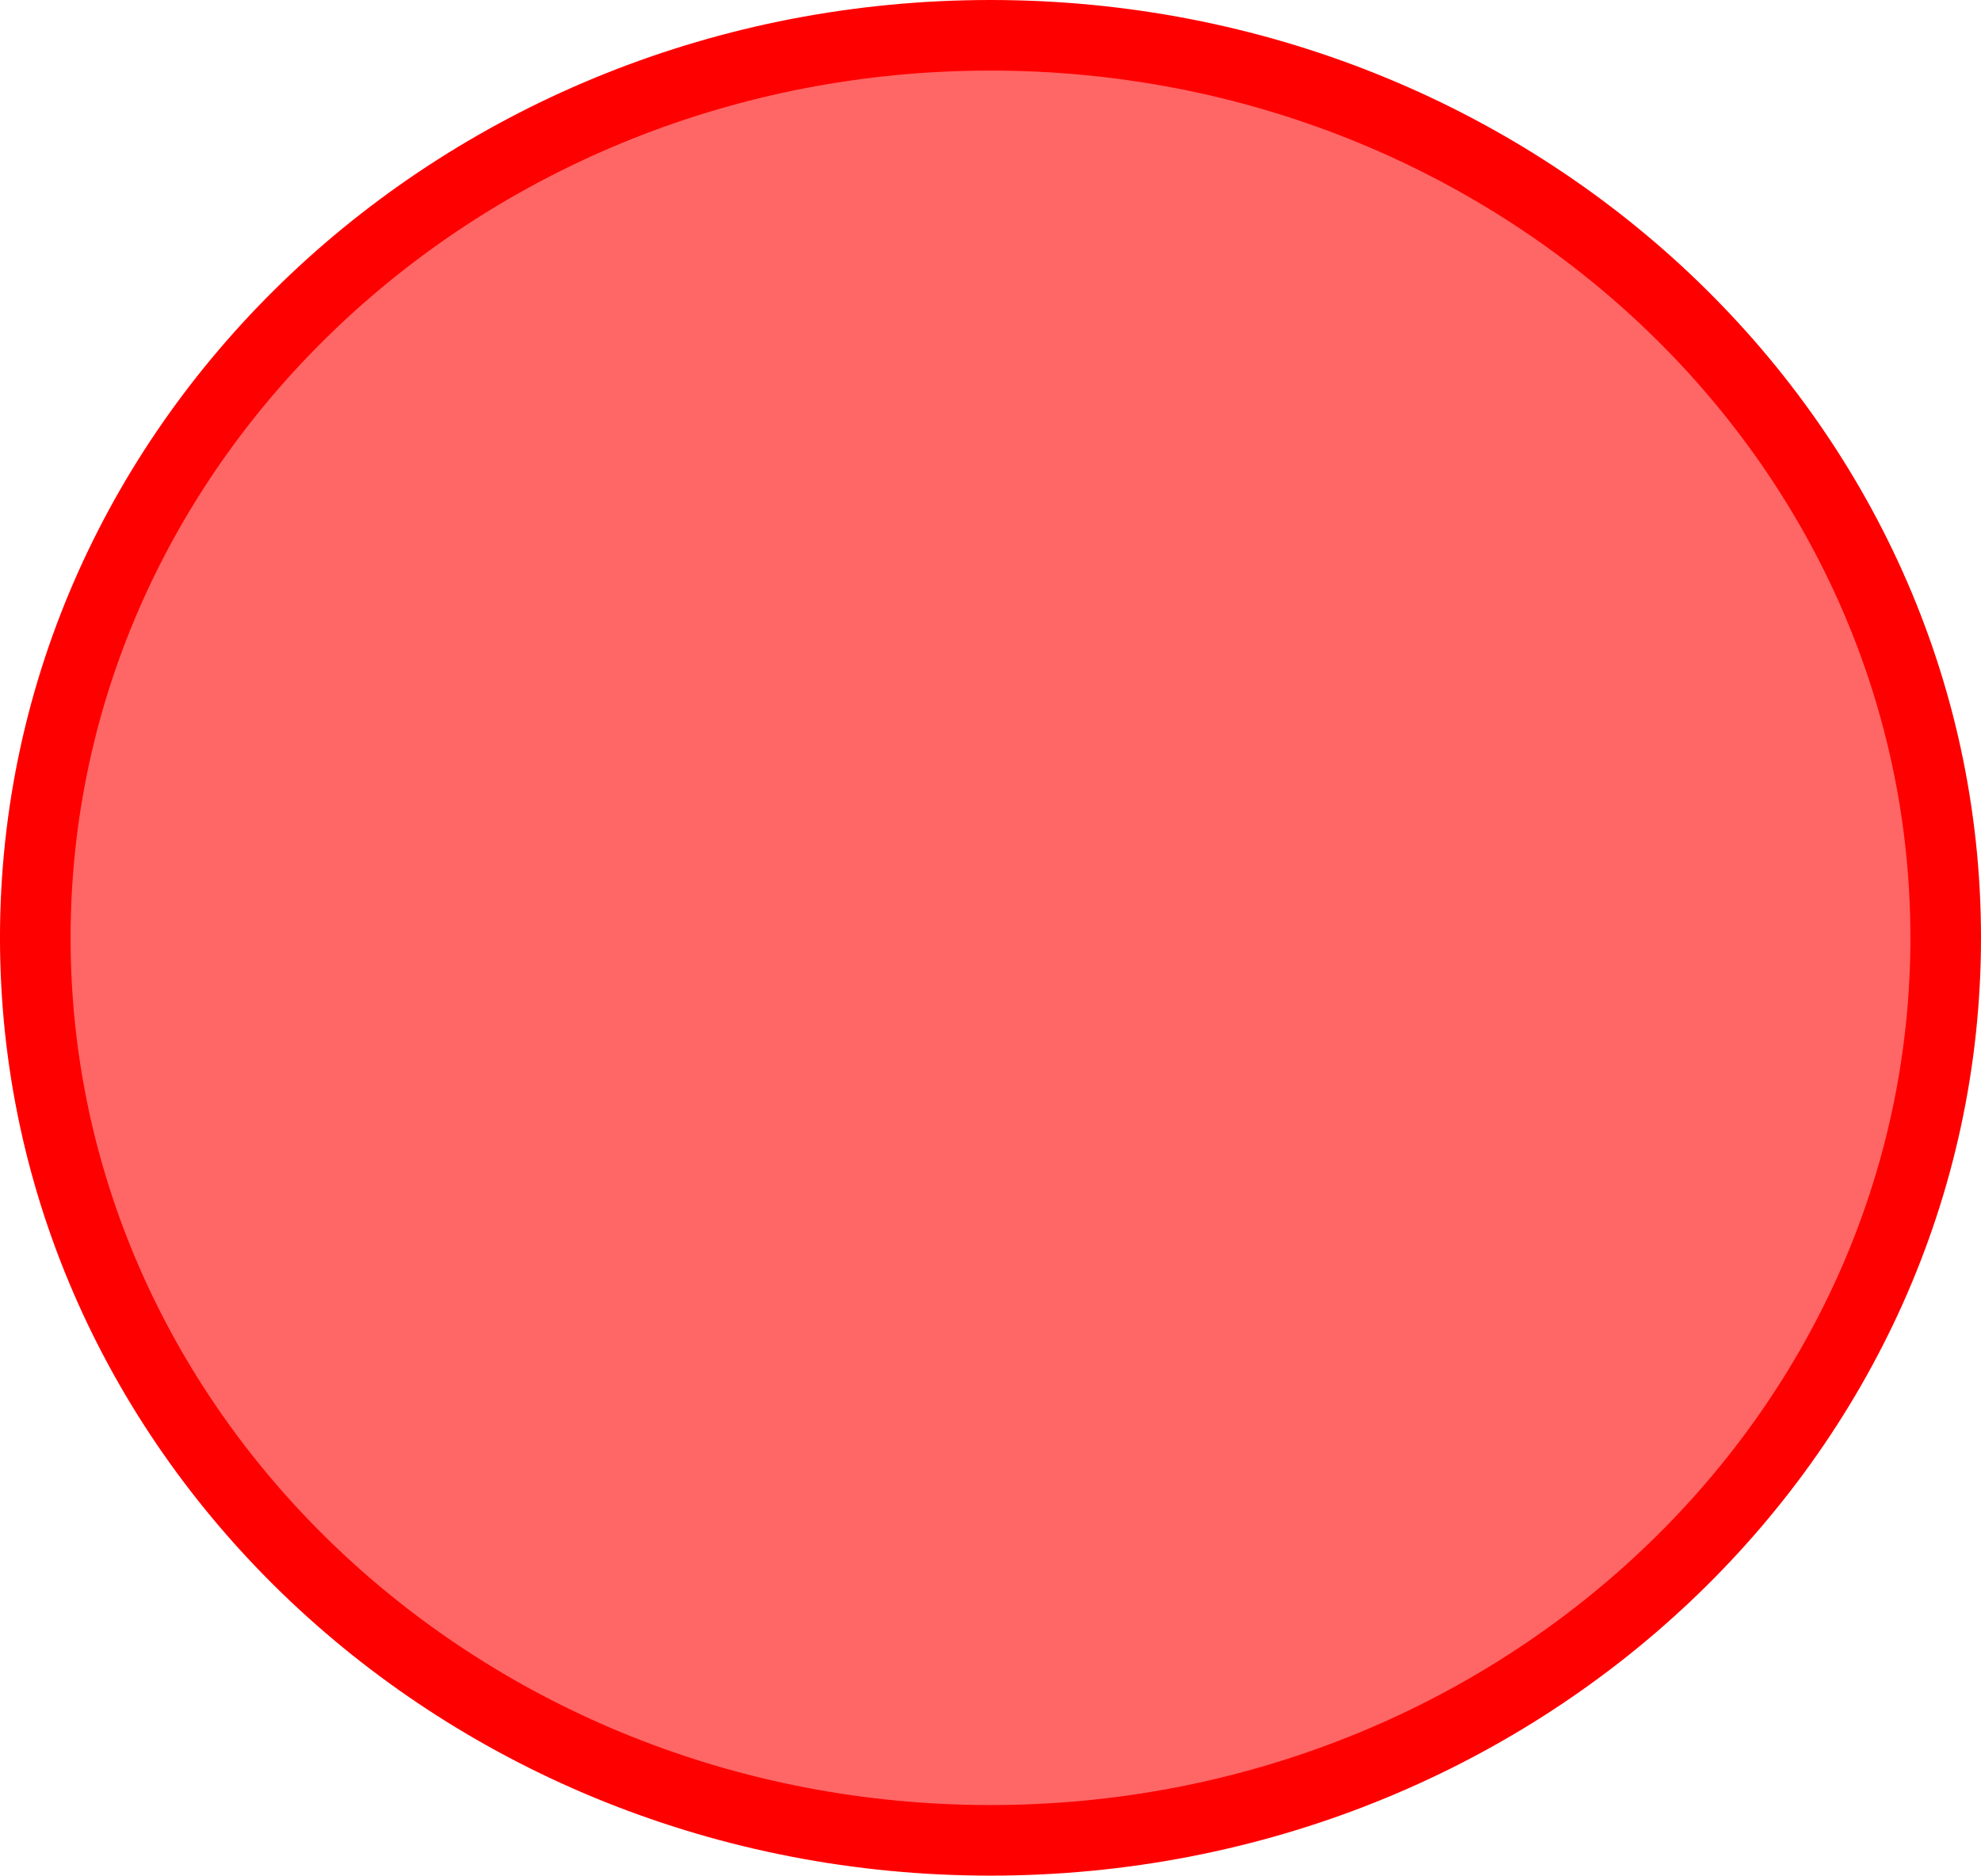 <svg version="1.1" xmlns="http://www.w3.org/2000/svg" xmlns:xlink="http://www.w3.org/1999/xlink" width="168.367" height="159.446" viewBox="0,0,168.367,159.446"><g transform="translate(-160.344,-109.274)"><g data-paper-data="{&quot;isPaintingLayer&quot;:true}" fill="#ff6666" fill-rule="nonzero" stroke="#ff0000" stroke-width="6" stroke-linecap="butt" stroke-linejoin="miter" stroke-miterlimit="10" stroke-dasharray="" stroke-dashoffset="0" style="mix-blend-mode: normal"><path d="M325.711,188.997c0,42.373 -36.347,76.723 -81.184,76.723c-44.837,0 -81.184,-34.35 -81.184,-76.723c0,-42.373 36.347,-76.723 81.184,-76.723c44.837,0 81.184,34.35 81.184,76.723z"/></g></g></svg>
